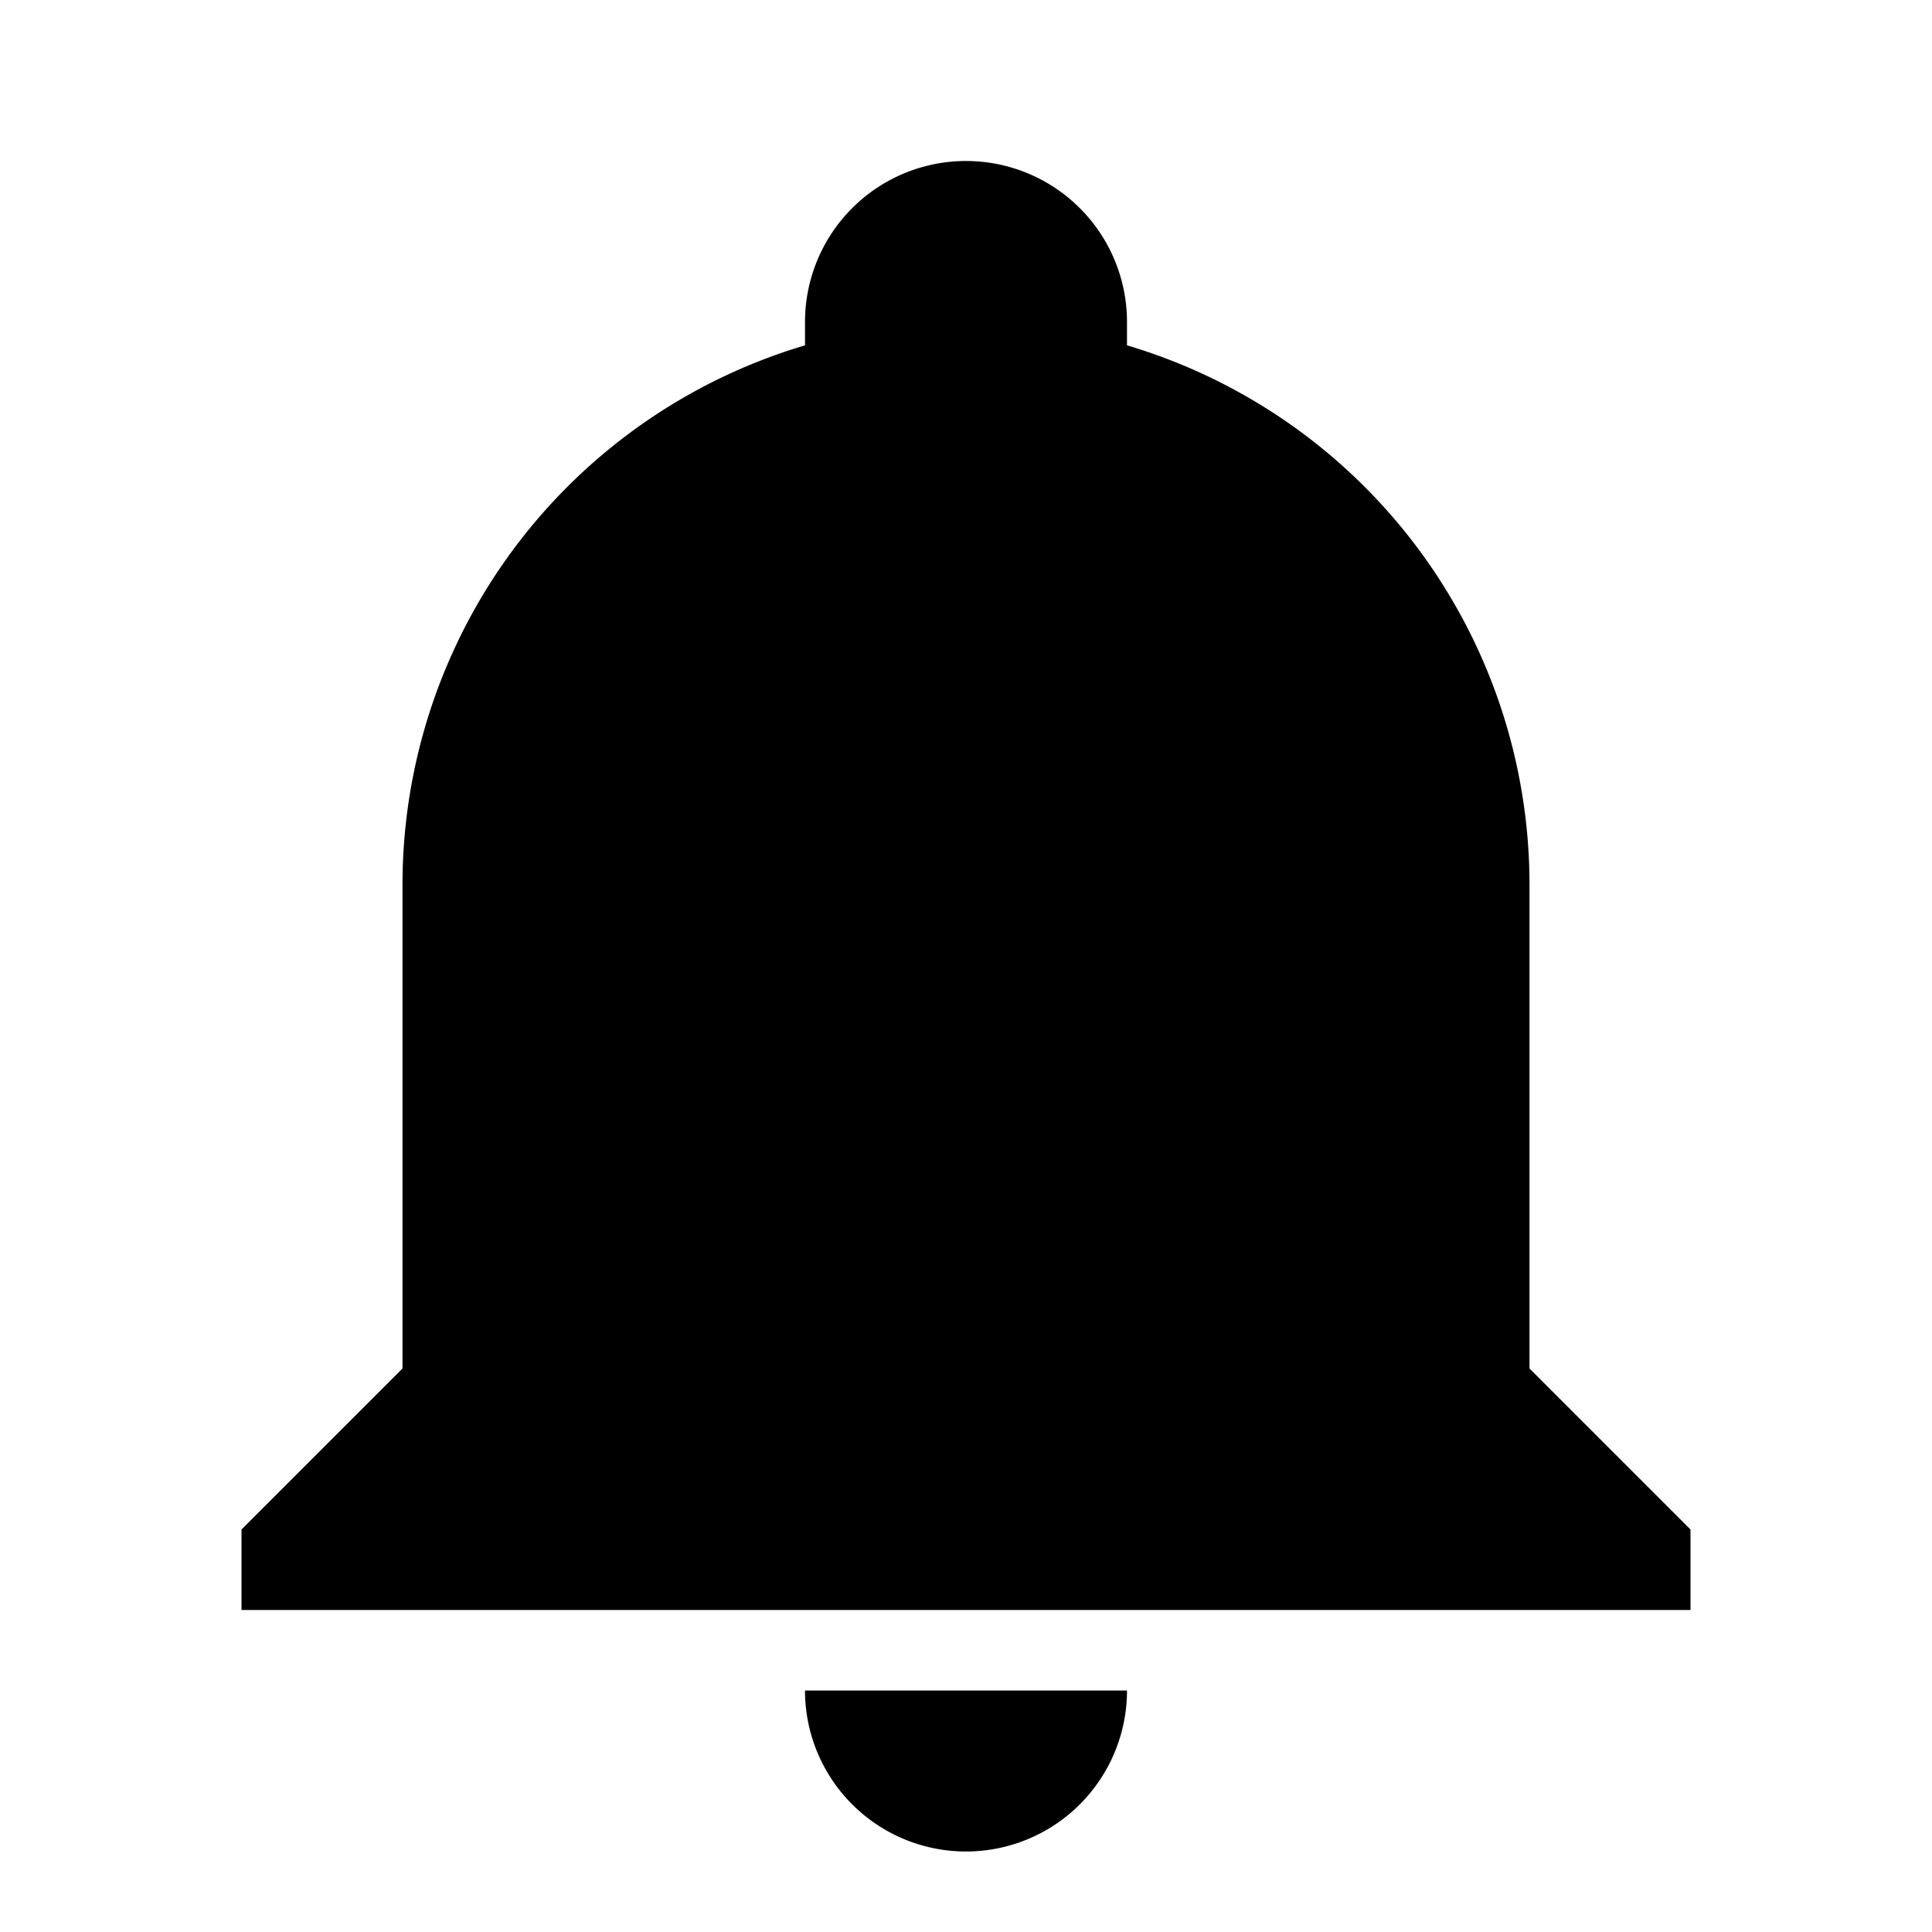 <svg xmlns="http://www.w3.org/2000/svg" width="12" height="12" viewBox="0 0 12 12"><path d="M10.5 9.5v.5h-9v-.5l1-1v-3A3.495 3.495 0 015 2.145V2a1 1 0 012 0v.145A3.495 3.495 0 019.5 5.5v3l1 1zm-3.5 1a1 1 0 11-2 0"/></svg>